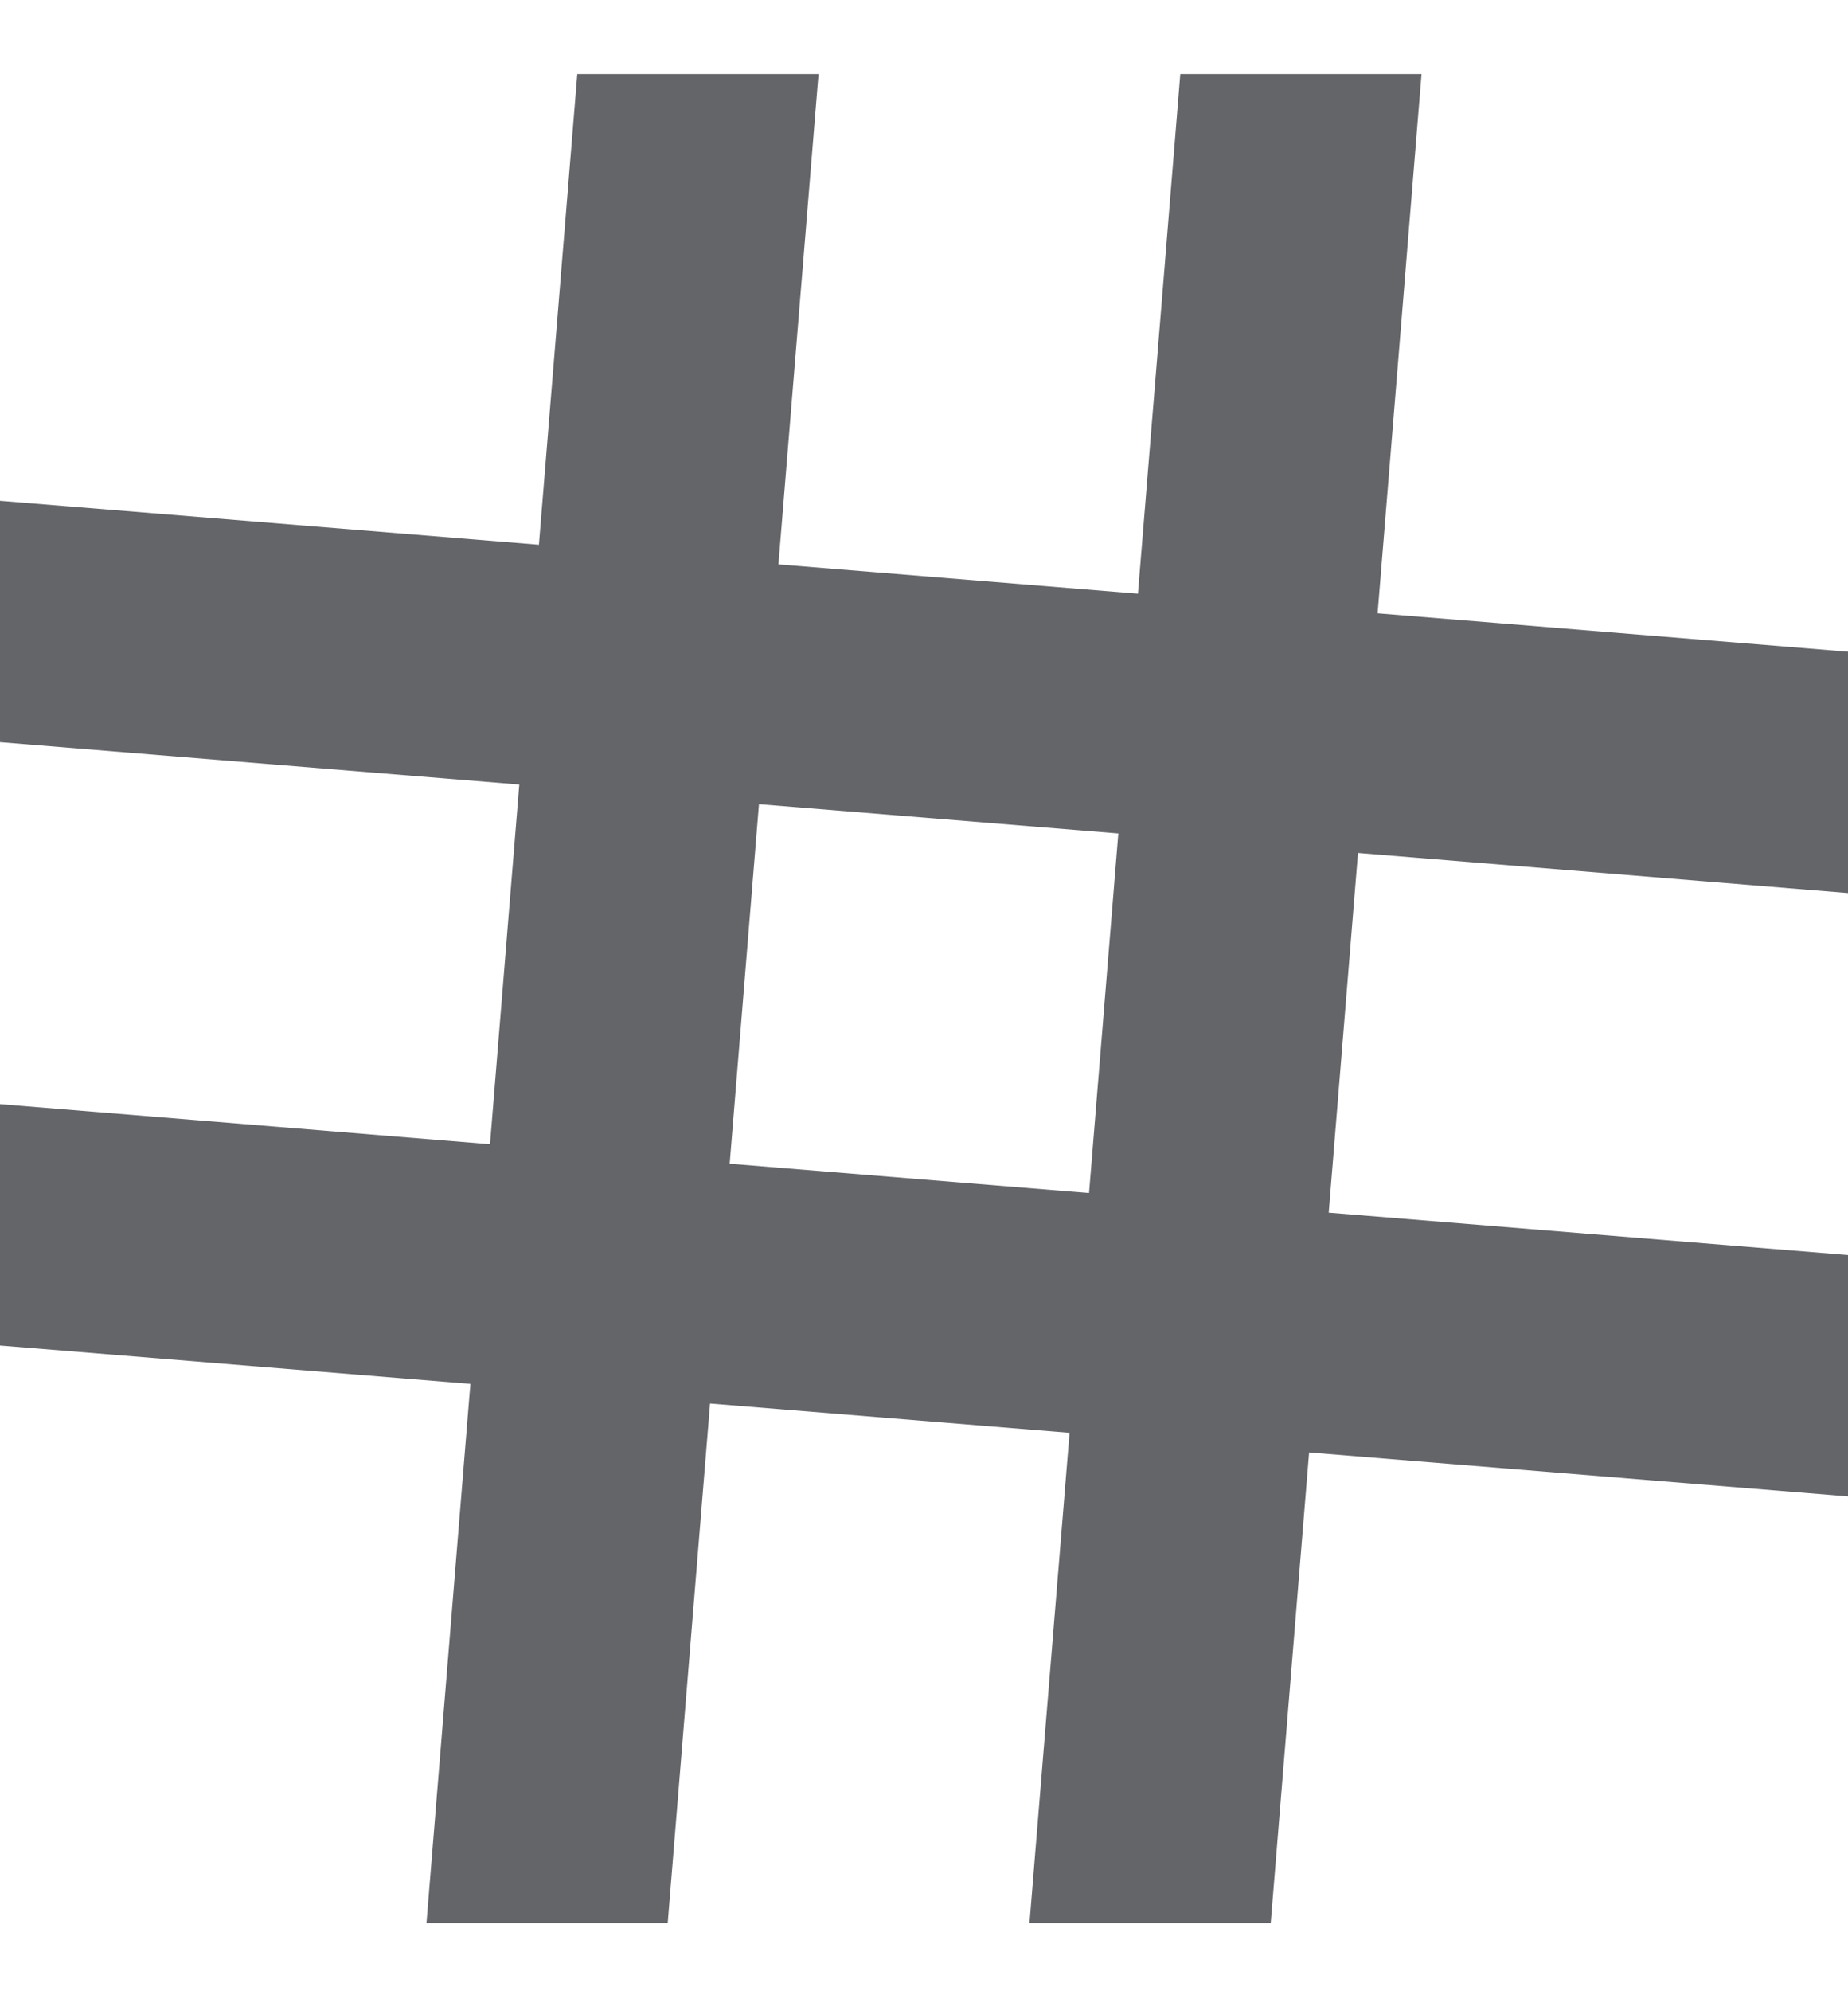 <?xml version="1.0" encoding="UTF-8"?>
<svg width="13px" height="14px" viewBox="0 0 13 14" version="1.1" xmlns="http://www.w3.org/2000/svg" xmlns:xlink="http://www.w3.org/1999/xlink">
    <!-- Generator: Sketch 55 (78076) - https://sketchapp.com -->
    <title>id-number</title>
    <desc>Created with Sketch.</desc>
    <g id="WEB-CentricView-3.0---VSAT-WebApp-Version" stroke="none" stroke-width="1" fill="none" fill-rule="evenodd">
        <g id="id-number" transform="translate(0, 0.521)" fill="#636569">
            <path d="M5.476,3.447 L8.005,3.653 L8.303,0 L10,0 L9.691,3.791 L13,4.061 L13,5.758 L9.553,5.476 L9.347,8.005 L13,8.303 L13,10 L9.209,9.691 L8.939,13 L7.242,13 L7.524,9.553 L4.995,9.347 L4.697,13 L3,13 L3.309,9.209 L8.8817842e-15,8.939 L0,7.242 L3.447,7.524 L3.653,4.995 L1.0658141e-14,4.697 L0,3 L3.791,3.309 L4.061,0 L5.758,0 L5.476,3.447 Z M5.339,5.133 L5.133,7.661 L7.661,7.867 L7.867,5.339 L5.339,5.133 Z" id="Combined-Shape"></path>
        </g>
    </g>
</svg>